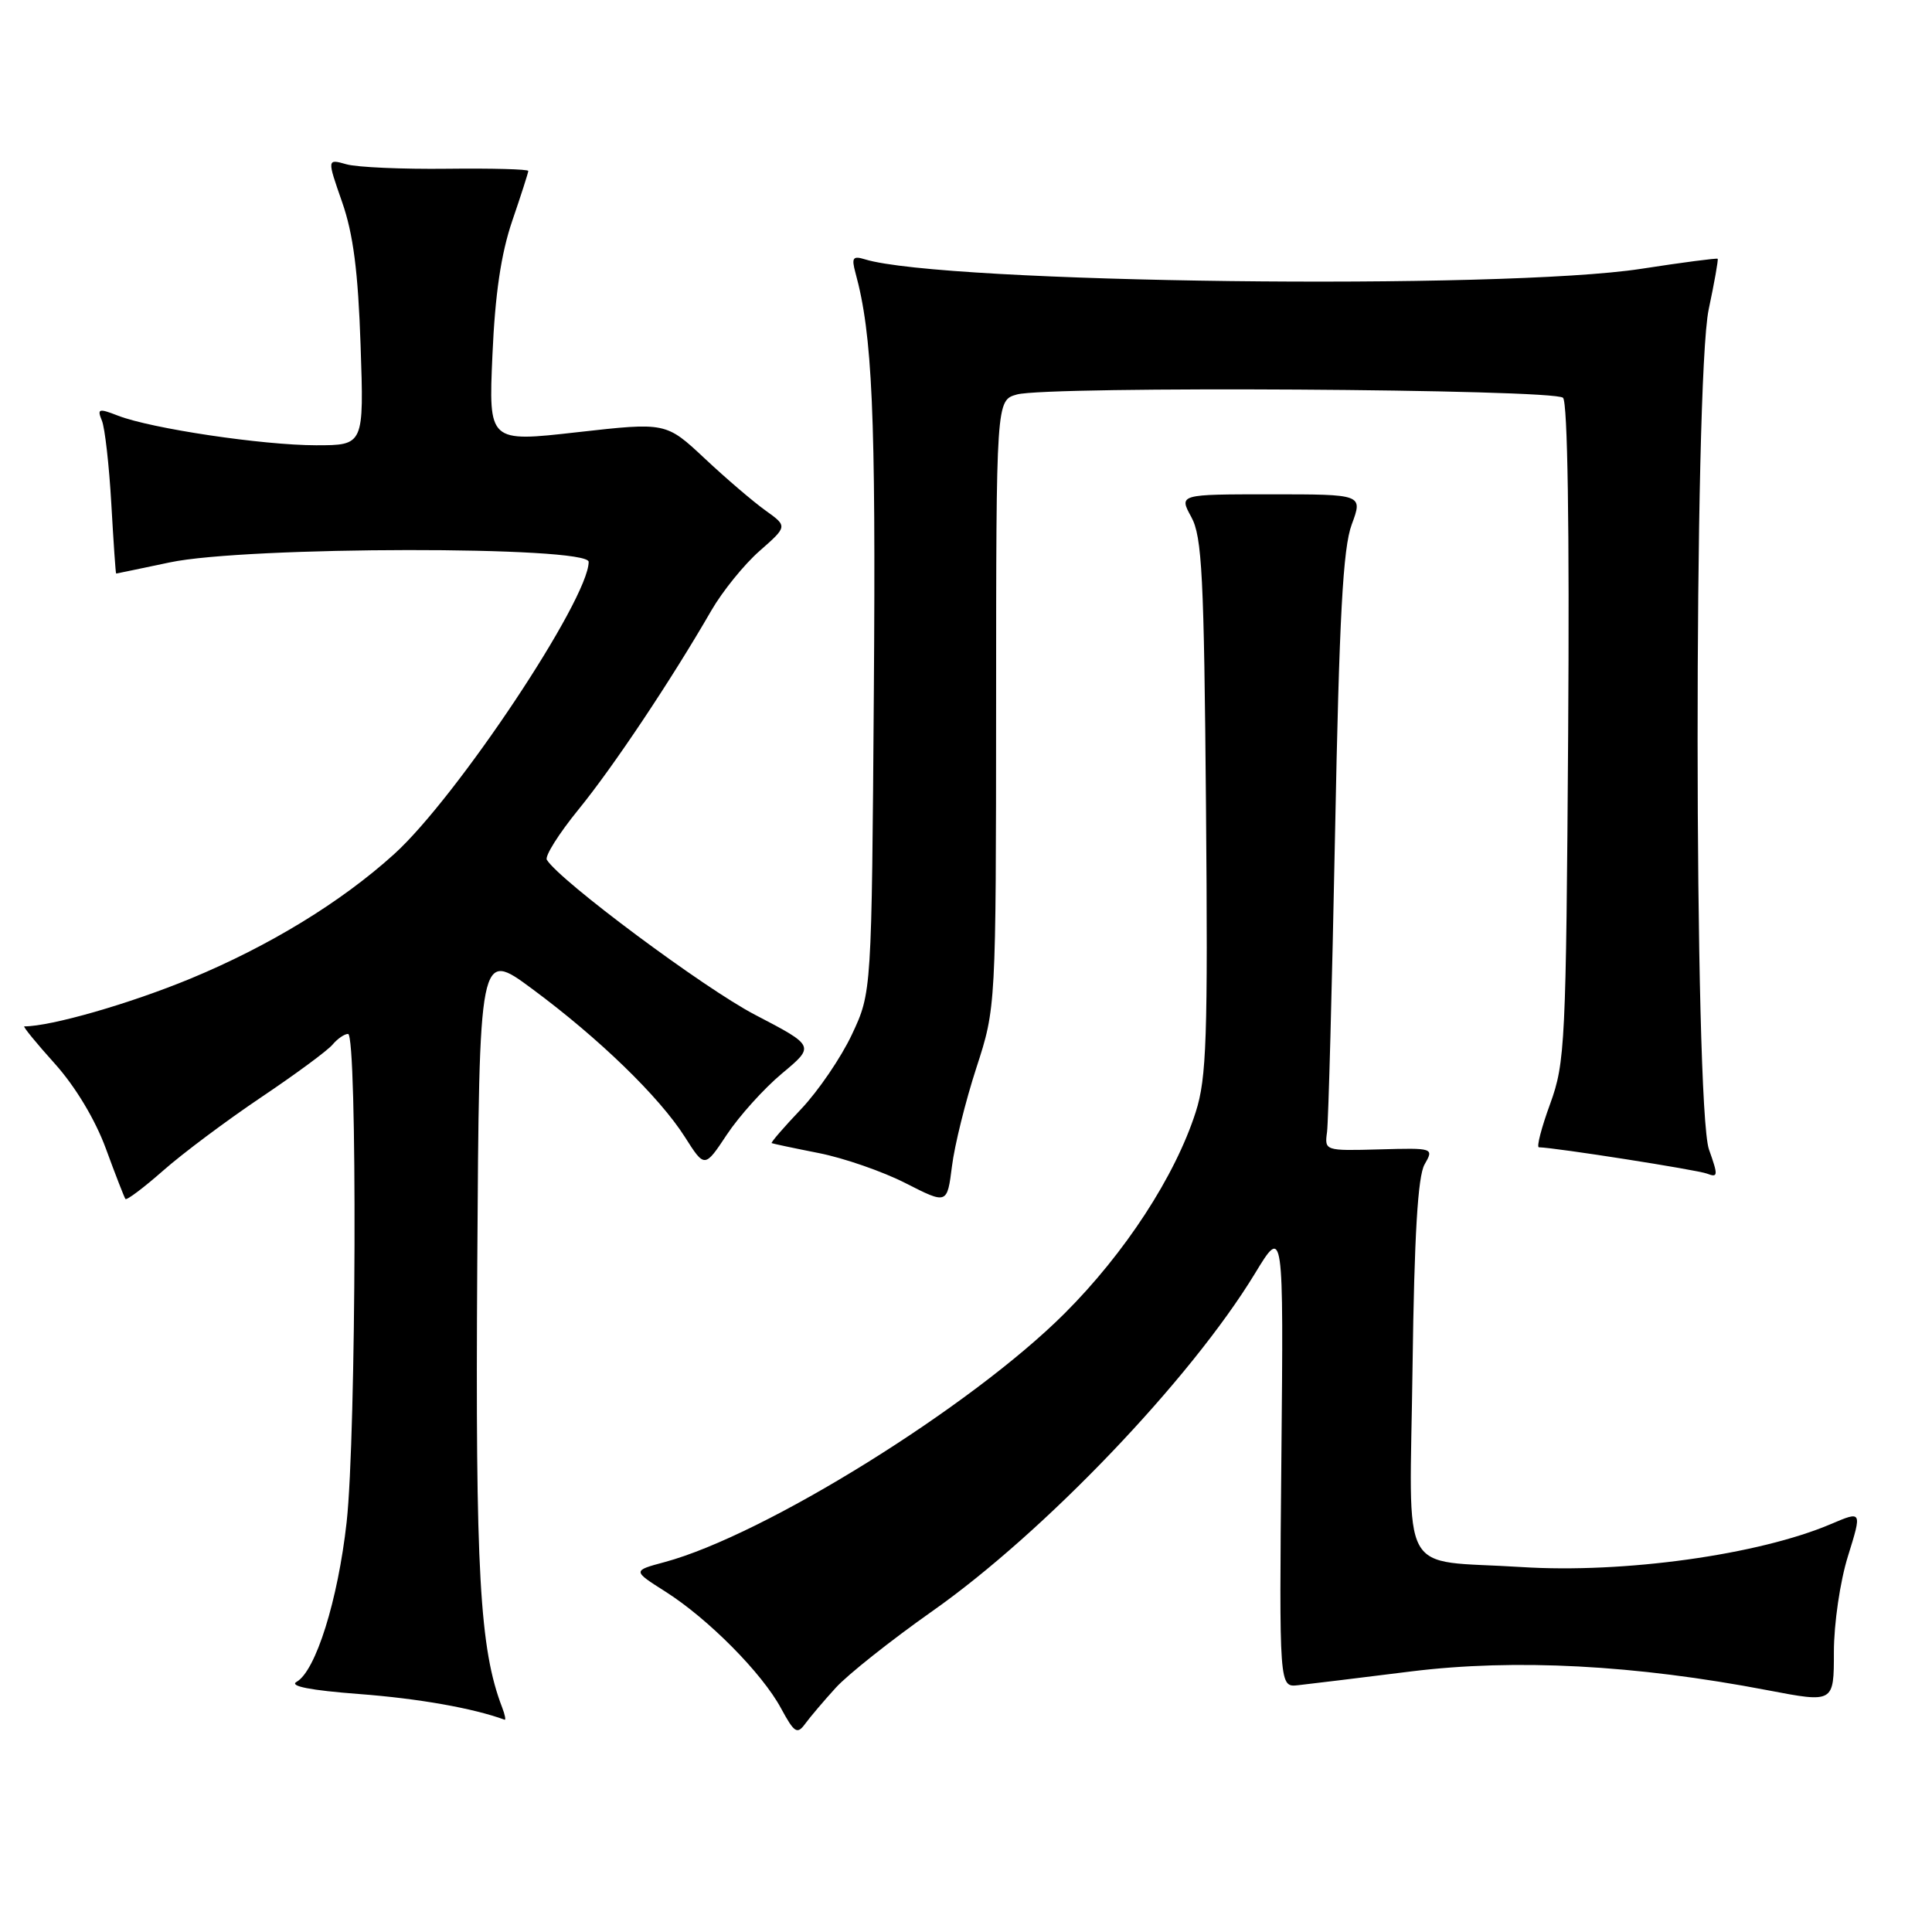 <?xml version="1.0" encoding="UTF-8" standalone="no"?>
<!DOCTYPE svg PUBLIC "-//W3C//DTD SVG 1.1//EN" "http://www.w3.org/Graphics/SVG/1.1/DTD/svg11.dtd" >
<svg xmlns="http://www.w3.org/2000/svg" xmlns:xlink="http://www.w3.org/1999/xlink" version="1.1" viewBox="0 0 256 256">
 <g >
 <path fill="currentColor"
d=" M 110.75 223.63 C 112.32 221.90 118.07 217.34 123.53 213.49 C 138.41 203.02 157.77 182.75 166.29 168.74 C 170.08 162.50 170.08 162.50 169.79 193.04 C 169.50 223.58 169.50 223.58 172.00 223.30 C 173.38 223.15 180.12 222.33 187.00 221.47 C 200.77 219.77 216.65 220.60 234.25 223.97 C 243.00 225.64 243.00 225.64 243.00 218.91 C 243.00 215.15 243.82 209.53 244.87 206.18 C 246.73 200.19 246.73 200.19 242.62 201.94 C 233.04 206.02 215.16 208.51 201.57 207.64 C 185.08 206.59 186.80 209.74 187.17 181.11 C 187.40 163.69 187.87 155.86 188.76 154.30 C 190.01 152.11 189.98 152.10 182.76 152.30 C 175.55 152.50 175.50 152.48 175.84 150.00 C 176.02 148.62 176.50 130.85 176.90 110.50 C 177.46 81.65 177.95 72.62 179.11 69.50 C 180.59 65.50 180.59 65.50 168.40 65.50 C 156.21 65.50 156.21 65.50 157.85 68.50 C 159.28 71.09 159.54 76.29 159.80 106.85 C 160.06 137.53 159.88 142.87 158.44 147.35 C 155.72 155.84 149.07 166.04 141.06 174.04 C 128.66 186.42 101.31 203.42 88.05 206.99 C 83.81 208.13 83.81 208.13 88.16 210.89 C 93.84 214.49 100.99 221.71 103.49 226.36 C 105.25 229.61 105.63 229.86 106.69 228.41 C 107.35 227.51 109.18 225.35 110.75 223.63 Z  M 66.54 226.25 C 63.56 218.50 62.98 208.33 63.24 167.56 C 63.50 125.84 63.50 125.84 70.50 131.02 C 79.38 137.59 87.36 145.33 90.74 150.64 C 93.37 154.78 93.37 154.78 96.32 150.33 C 97.95 147.88 101.23 144.23 103.63 142.23 C 107.98 138.60 107.98 138.60 100.04 134.46 C 93.33 130.97 74.18 116.72 72.46 113.93 C 72.16 113.46 74.05 110.46 76.64 107.28 C 81.25 101.63 88.94 90.11 94.26 80.89 C 95.73 78.35 98.60 74.80 100.64 73.01 C 104.36 69.74 104.36 69.74 101.43 67.64 C 99.82 66.49 96.19 63.39 93.38 60.75 C 88.25 55.95 88.25 55.95 76.50 57.27 C 64.74 58.60 64.74 58.60 65.25 47.05 C 65.60 38.98 66.39 33.62 67.87 29.28 C 69.04 25.86 70.00 22.88 70.00 22.65 C 70.00 22.42 65.16 22.29 59.25 22.36 C 53.34 22.43 47.34 22.17 45.91 21.77 C 43.33 21.04 43.33 21.04 45.33 26.77 C 46.81 31.00 47.45 35.98 47.78 45.75 C 48.23 59.00 48.23 59.00 41.87 59.00 C 34.78 58.99 20.05 56.79 15.64 55.08 C 13.07 54.08 12.85 54.15 13.50 55.73 C 13.90 56.70 14.46 61.66 14.75 66.75 C 15.04 71.84 15.32 76.00 15.39 76.00 C 15.45 76.00 18.65 75.33 22.50 74.52 C 32.58 72.38 78.00 72.33 78.00 74.45 C 78.00 79.42 60.50 105.70 52.21 113.19 C 45.18 119.55 35.67 125.35 25.27 129.66 C 17.20 133.00 6.76 136.00 3.22 136.00 C 3.00 136.00 4.82 138.23 7.27 140.95 C 9.99 143.98 12.62 148.36 14.03 152.20 C 15.30 155.67 16.47 158.67 16.62 158.87 C 16.78 159.08 19.03 157.39 21.61 155.12 C 24.19 152.84 30.04 148.47 34.60 145.40 C 39.17 142.33 43.43 139.19 44.07 138.41 C 44.72 137.64 45.64 137.00 46.12 137.00 C 47.37 137.00 47.21 190.18 45.93 201.70 C 44.78 212.03 41.83 221.44 39.30 222.85 C 38.28 223.42 41.13 223.98 47.62 224.47 C 55.51 225.07 62.67 226.34 66.86 227.87 C 67.05 227.94 66.91 227.21 66.54 226.25 Z  M 129.37 141.50 C 131.97 133.50 131.97 133.50 131.99 93.27 C 132.00 53.04 132.00 53.04 134.75 52.27 C 138.82 51.13 205.94 51.54 207.11 52.71 C 207.72 53.32 207.97 69.91 207.79 97.09 C 207.51 138.26 207.39 140.80 205.41 146.25 C 204.25 149.41 203.58 152.01 203.91 152.02 C 206.26 152.09 224.87 155.01 226.18 155.51 C 227.66 156.08 227.68 155.78 226.45 152.32 C 224.46 146.74 224.43 50.40 226.41 41.00 C 227.17 37.42 227.70 34.41 227.60 34.29 C 227.50 34.18 222.94 34.77 217.46 35.62 C 199.06 38.45 124.88 37.54 114.60 34.36 C 113.01 33.87 112.81 34.15 113.35 36.14 C 115.60 44.34 116.06 54.81 115.79 91.54 C 115.50 131.50 115.50 131.50 112.89 137.06 C 111.46 140.11 108.42 144.57 106.14 146.97 C 103.86 149.37 102.11 151.39 102.25 151.47 C 102.39 151.54 105.20 152.14 108.50 152.79 C 111.80 153.44 116.97 155.23 120.00 156.78 C 125.50 159.58 125.50 159.58 126.14 154.54 C 126.48 151.77 127.94 145.90 129.37 141.50 Z "/>
</g>
</svg>